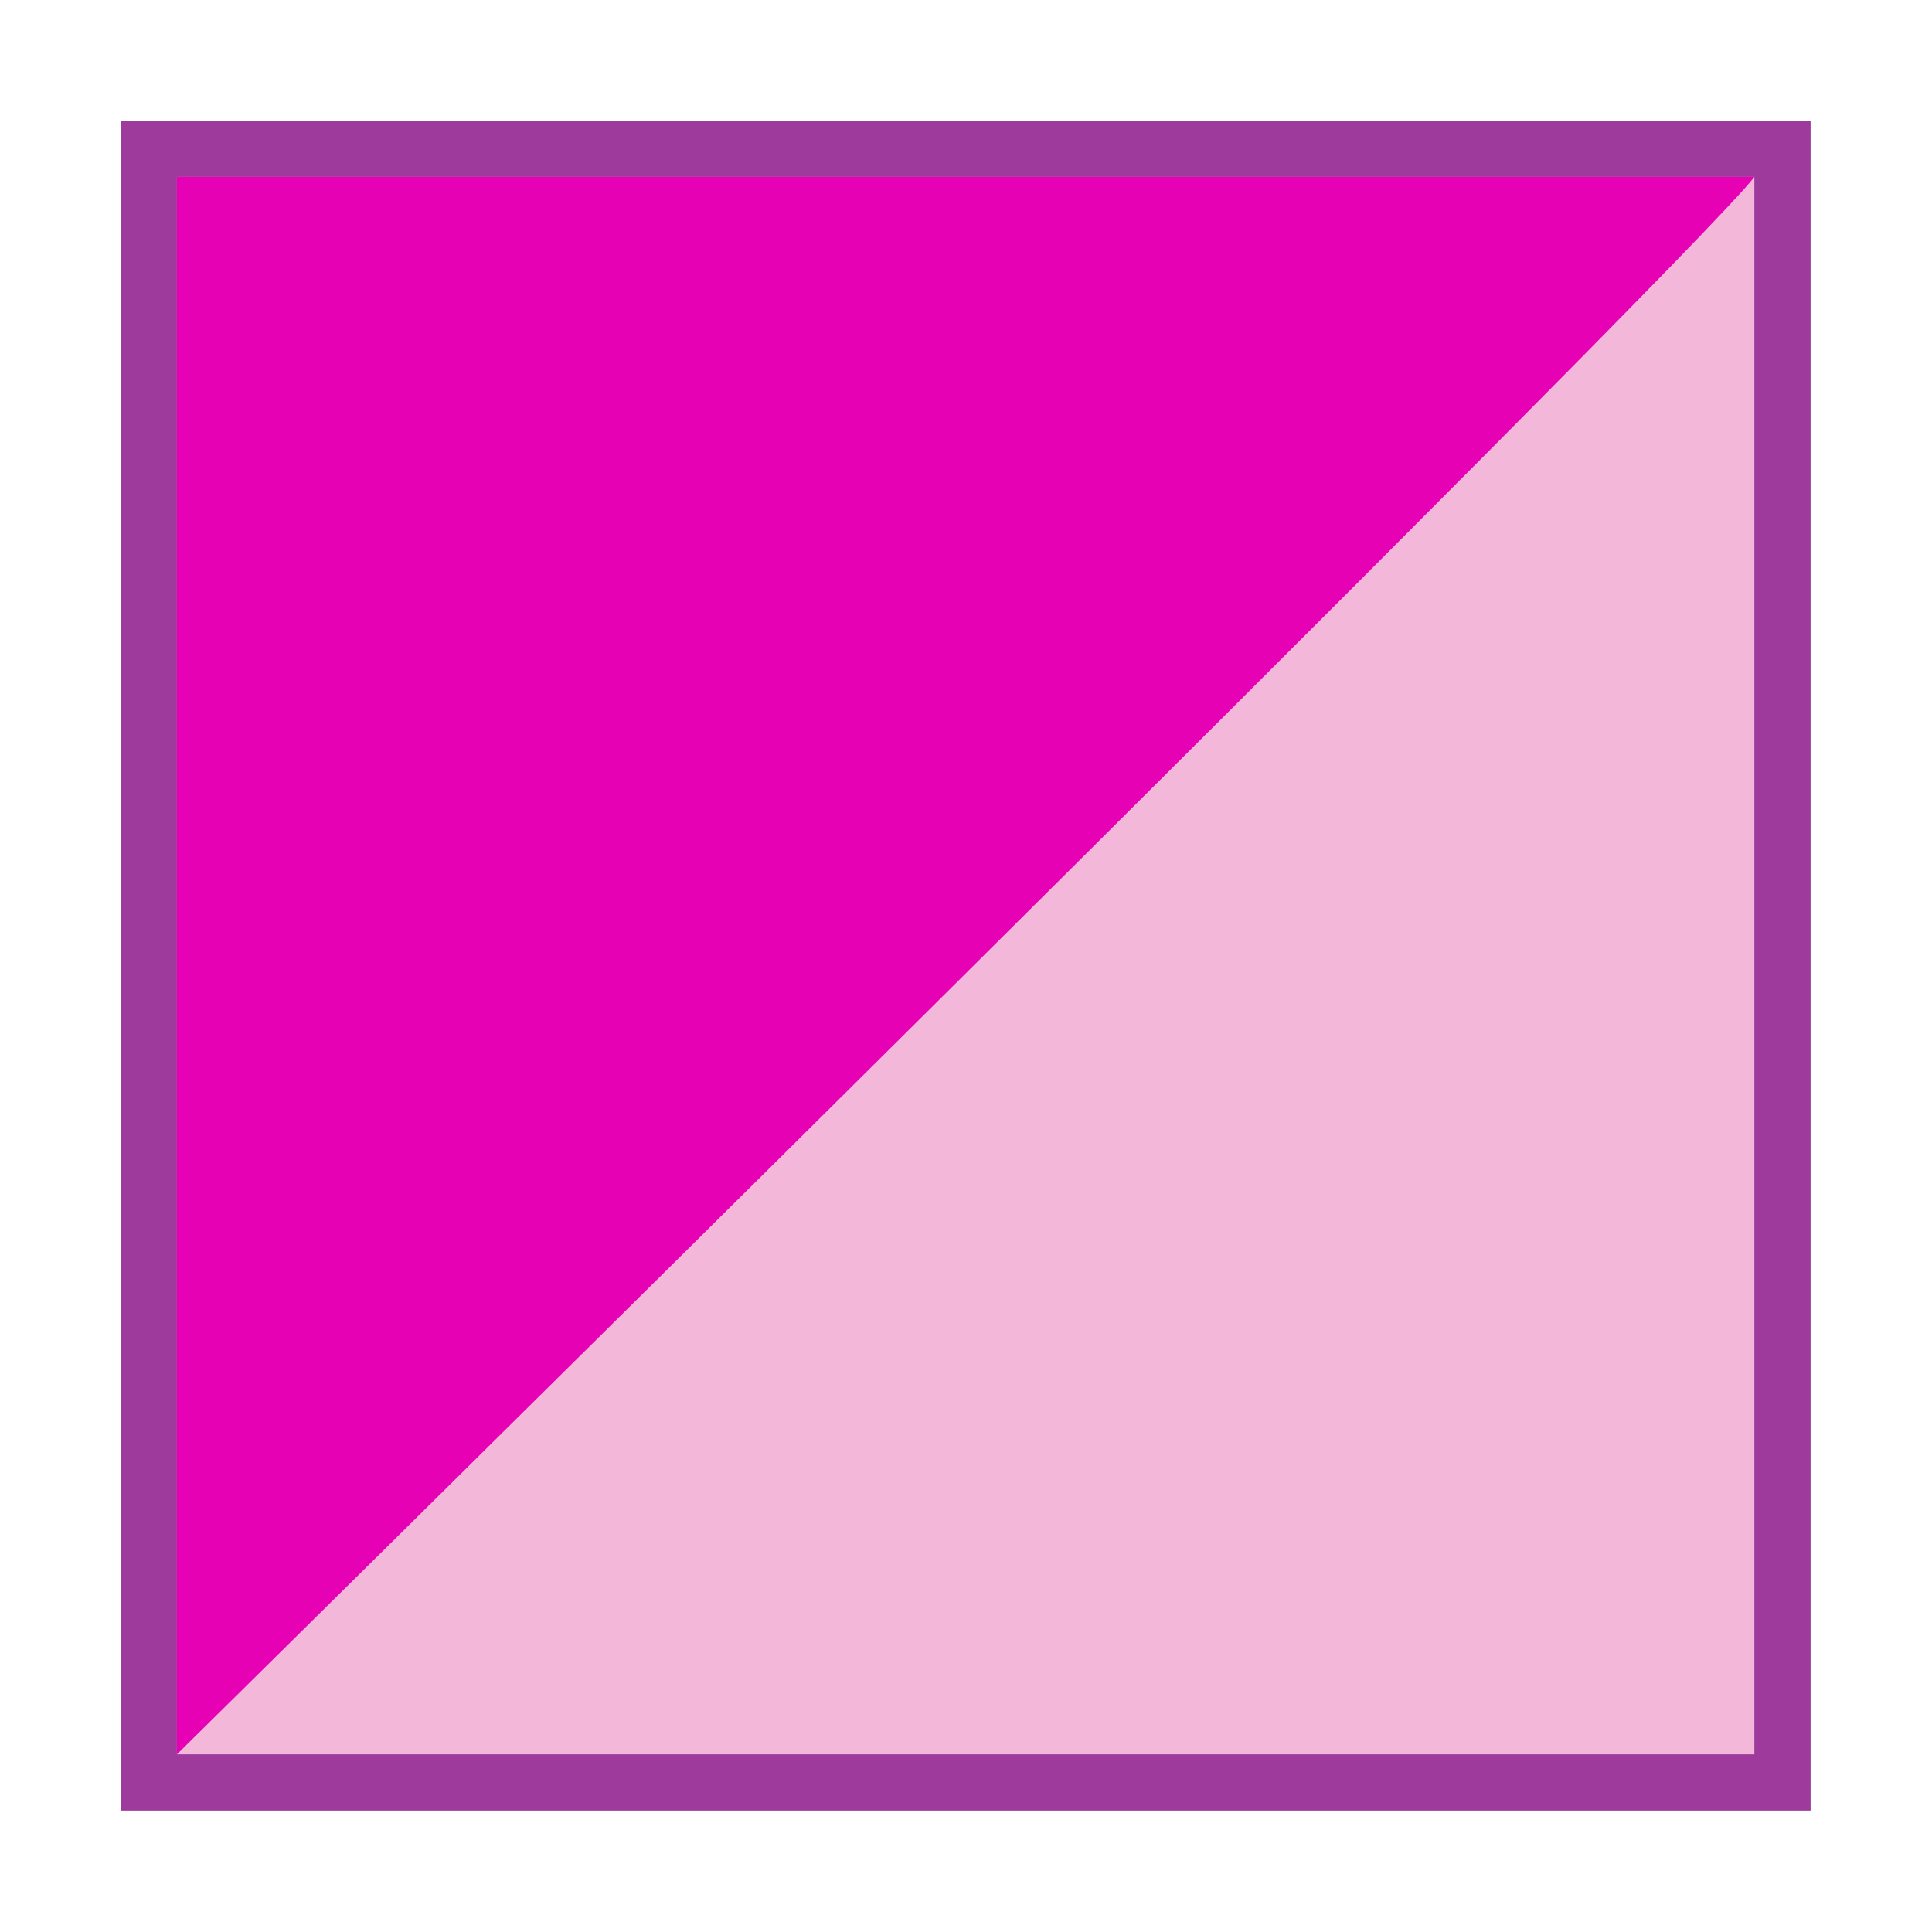 <?xml version="1.0" encoding="UTF-8" standalone="no"?>
<svg
   xmlns:dc="http://purl.org/dc/elements/1.1/"
   xmlns:cc="http://creativecommons.org/ns#"
   xmlns:rdf="http://www.w3.org/1999/02/22-rdf-syntax-ns#"
   xmlns:svg="http://www.w3.org/2000/svg"
   xmlns="http://www.w3.org/2000/svg"
   xmlns:xlink="http://www.w3.org/1999/xlink"
   xmlns:sodipodi="http://sodipodi.sourceforge.net/DTD/sodipodi-0.dtd"
   xmlns:inkscape="http://www.inkscape.org/namespaces/inkscape"
   height="16"
   viewBox="0 0 16 16"
   width="16"
   version="1.1"
   id="svg22"
   sodipodi:docname="sc_colorview.svg"
   inkscape:version="0.92.4 (unknown)">
  <defs
     id="defs26" />
  <sodipodi:namedview
     pagecolor="#ffffff"
     bordercolor="#666666"
     borderopacity="1"
     objecttolerance="10"
     gridtolerance="10"
     guidetolerance="10"
     inkscape:pageopacity="0"
     inkscape:pageshadow="2"
     inkscape:window-width="1366"
     inkscape:window-height="707"
     id="namedview24"
     showgrid="false"
     inkscape:zoom="14.75"
     inkscape:cx="0.13559322"
     inkscape:cy="8"
     inkscape:window-x="0"
     inkscape:window-y="0"
     inkscape:window-maximized="1"
     inkscape:current-layer="svg22" />
  <linearGradient
     id="a">
    <stop
       offset="0"
       stop-color="#2f2f2f"
       id="stop2" />
    <stop
       offset="1"
       stop-color="#4b4b4b"
       id="stop4" />
  </linearGradient>
  <linearGradient
     id="b"
     gradientUnits="userSpaceOnUse"
     x1="53.266"
     x2="68.268"
     y1="-23.038"
     y2="132.157"
     gradientTransform="matrix(0.125,0,0,0.125,0,0.032)">
    <stop
       offset="0"
       stop-color="#c7cdd7"
       id="stop7" />
    <stop
       offset="1"
       stop-color="#fff"
       id="stop9" />
  </linearGradient>
  <linearGradient
     id="c"
     gradientUnits="userSpaceOnUse"
     x1="49.731"
     x2="17.541"
     xlink:href="#a"
     y1="20.946"
     y2="97.032"
     gradientTransform="matrix(0.125,0,0,0.125,0,0.032)" />
  <linearGradient
     id="d"
     gradientUnits="userSpaceOnUse"
     x1="52.51"
     x2="68.582"
     xlink:href="#a"
     y1="-29.232"
     y2="137.023"
     gradientTransform="matrix(0.125,0,0,0.125,0,0.032)" />
  <g
     id="g841"
     transform="matrix(0.931,0,0,0.931,0.564,0.534)"
     style="stroke-width:1.074">
    <path
       d="M 0.468,0.5 H 15.5 V 15.532 H 0.468 Z"
       id="path14"
       inkscape:connector-curvature="0"
       style="fill:#9d3a9b;stroke-width:0.134" />
    <path
       d="M 0.968,1 H 15 V 15.032 H 0.968 Z"
       id="path16"
       inkscape:connector-curvature="0"
       style="fill:#f3b7d9;stroke-width:0.134" />
    <path
       d="M 15,1 C 14.447,1.736 0.968,15.032 0.968,15.032 V 1 Z"
       id="path18"
       inkscape:connector-curvature="0"
       style="fill:#e602b4;fill-rule:evenodd;stroke-width:0.134" />
  </g>
</svg>
